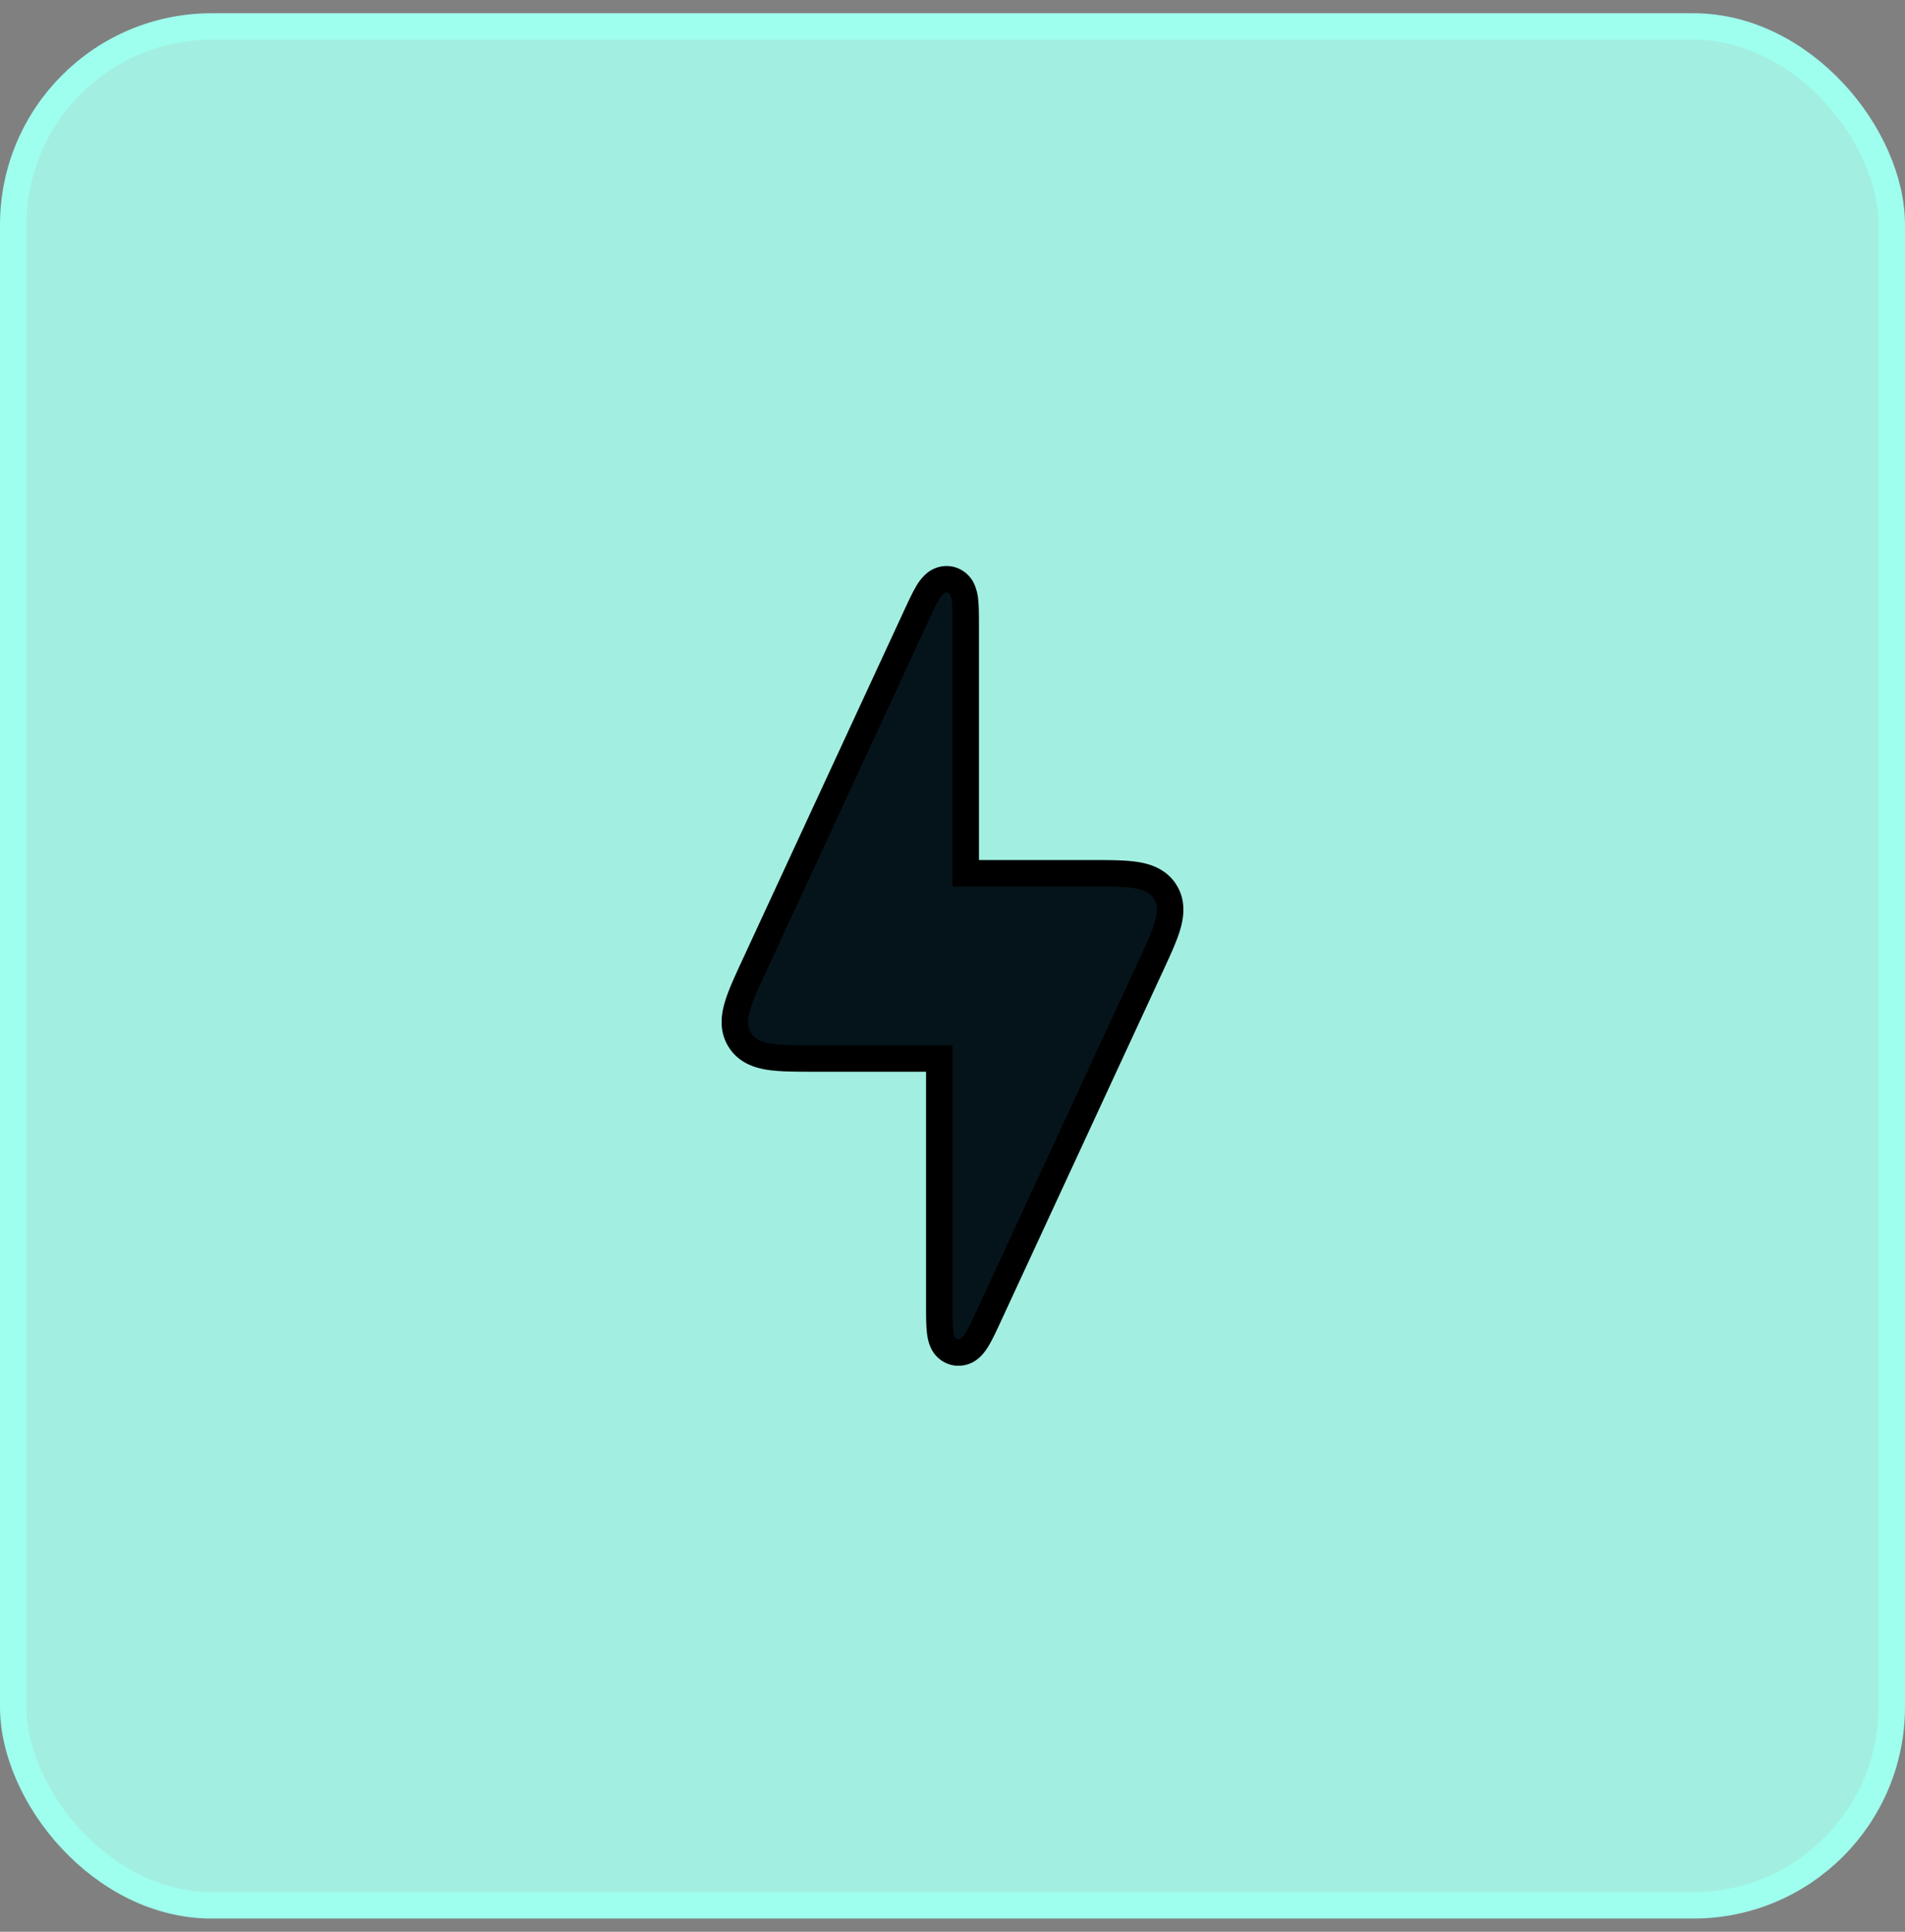 <svg width="72" height="73" fill="none" xmlns="http://www.w3.org/2000/svg"><rect width="100%" height="100%" fill="#808080" stroke="none"/><rect x=".5" y="1" width="71" height="71" rx="7.5" fill="#A2EFE1"/><path d="M30.797 40H35.5v9.262c0 .418 0 .774.028 1.029.014.128.038.279.099.414a.665.665 0 0 0 .462.392.665.665 0 0 0 .585-.162c.11-.097.197-.223.263-.334.132-.22.282-.542.457-.922l.014-.029 6.064-13.1.018-.037c.28-.607.516-1.114.637-1.527.127-.43.17-.881-.094-1.294-.264-.412-.692-.563-1.135-.629C42.474 33 41.914 33 41.245 33H36.5v-9.262c0-.418 0-.774-.027-1.029a1.387 1.387 0 0 0-.099-.414.664.664 0 0 0-.462-.392.665.665 0 0 0-.585.162 1.39 1.39 0 0 0-.264.334c-.132.22-.281.543-.457.922l-.013.029-6.065 13.1-.017.037c-.281.607-.516 1.114-.637 1.527-.127.43-.17.881.094 1.294.263.412.691.563 1.134.629.426.063.985.063 1.654.063h.04Z" fill="#05141A" stroke="#000"/><rect x=".5" y="1" width="71" height="71" rx="7.5" stroke="#9EFFEE"/></svg>
